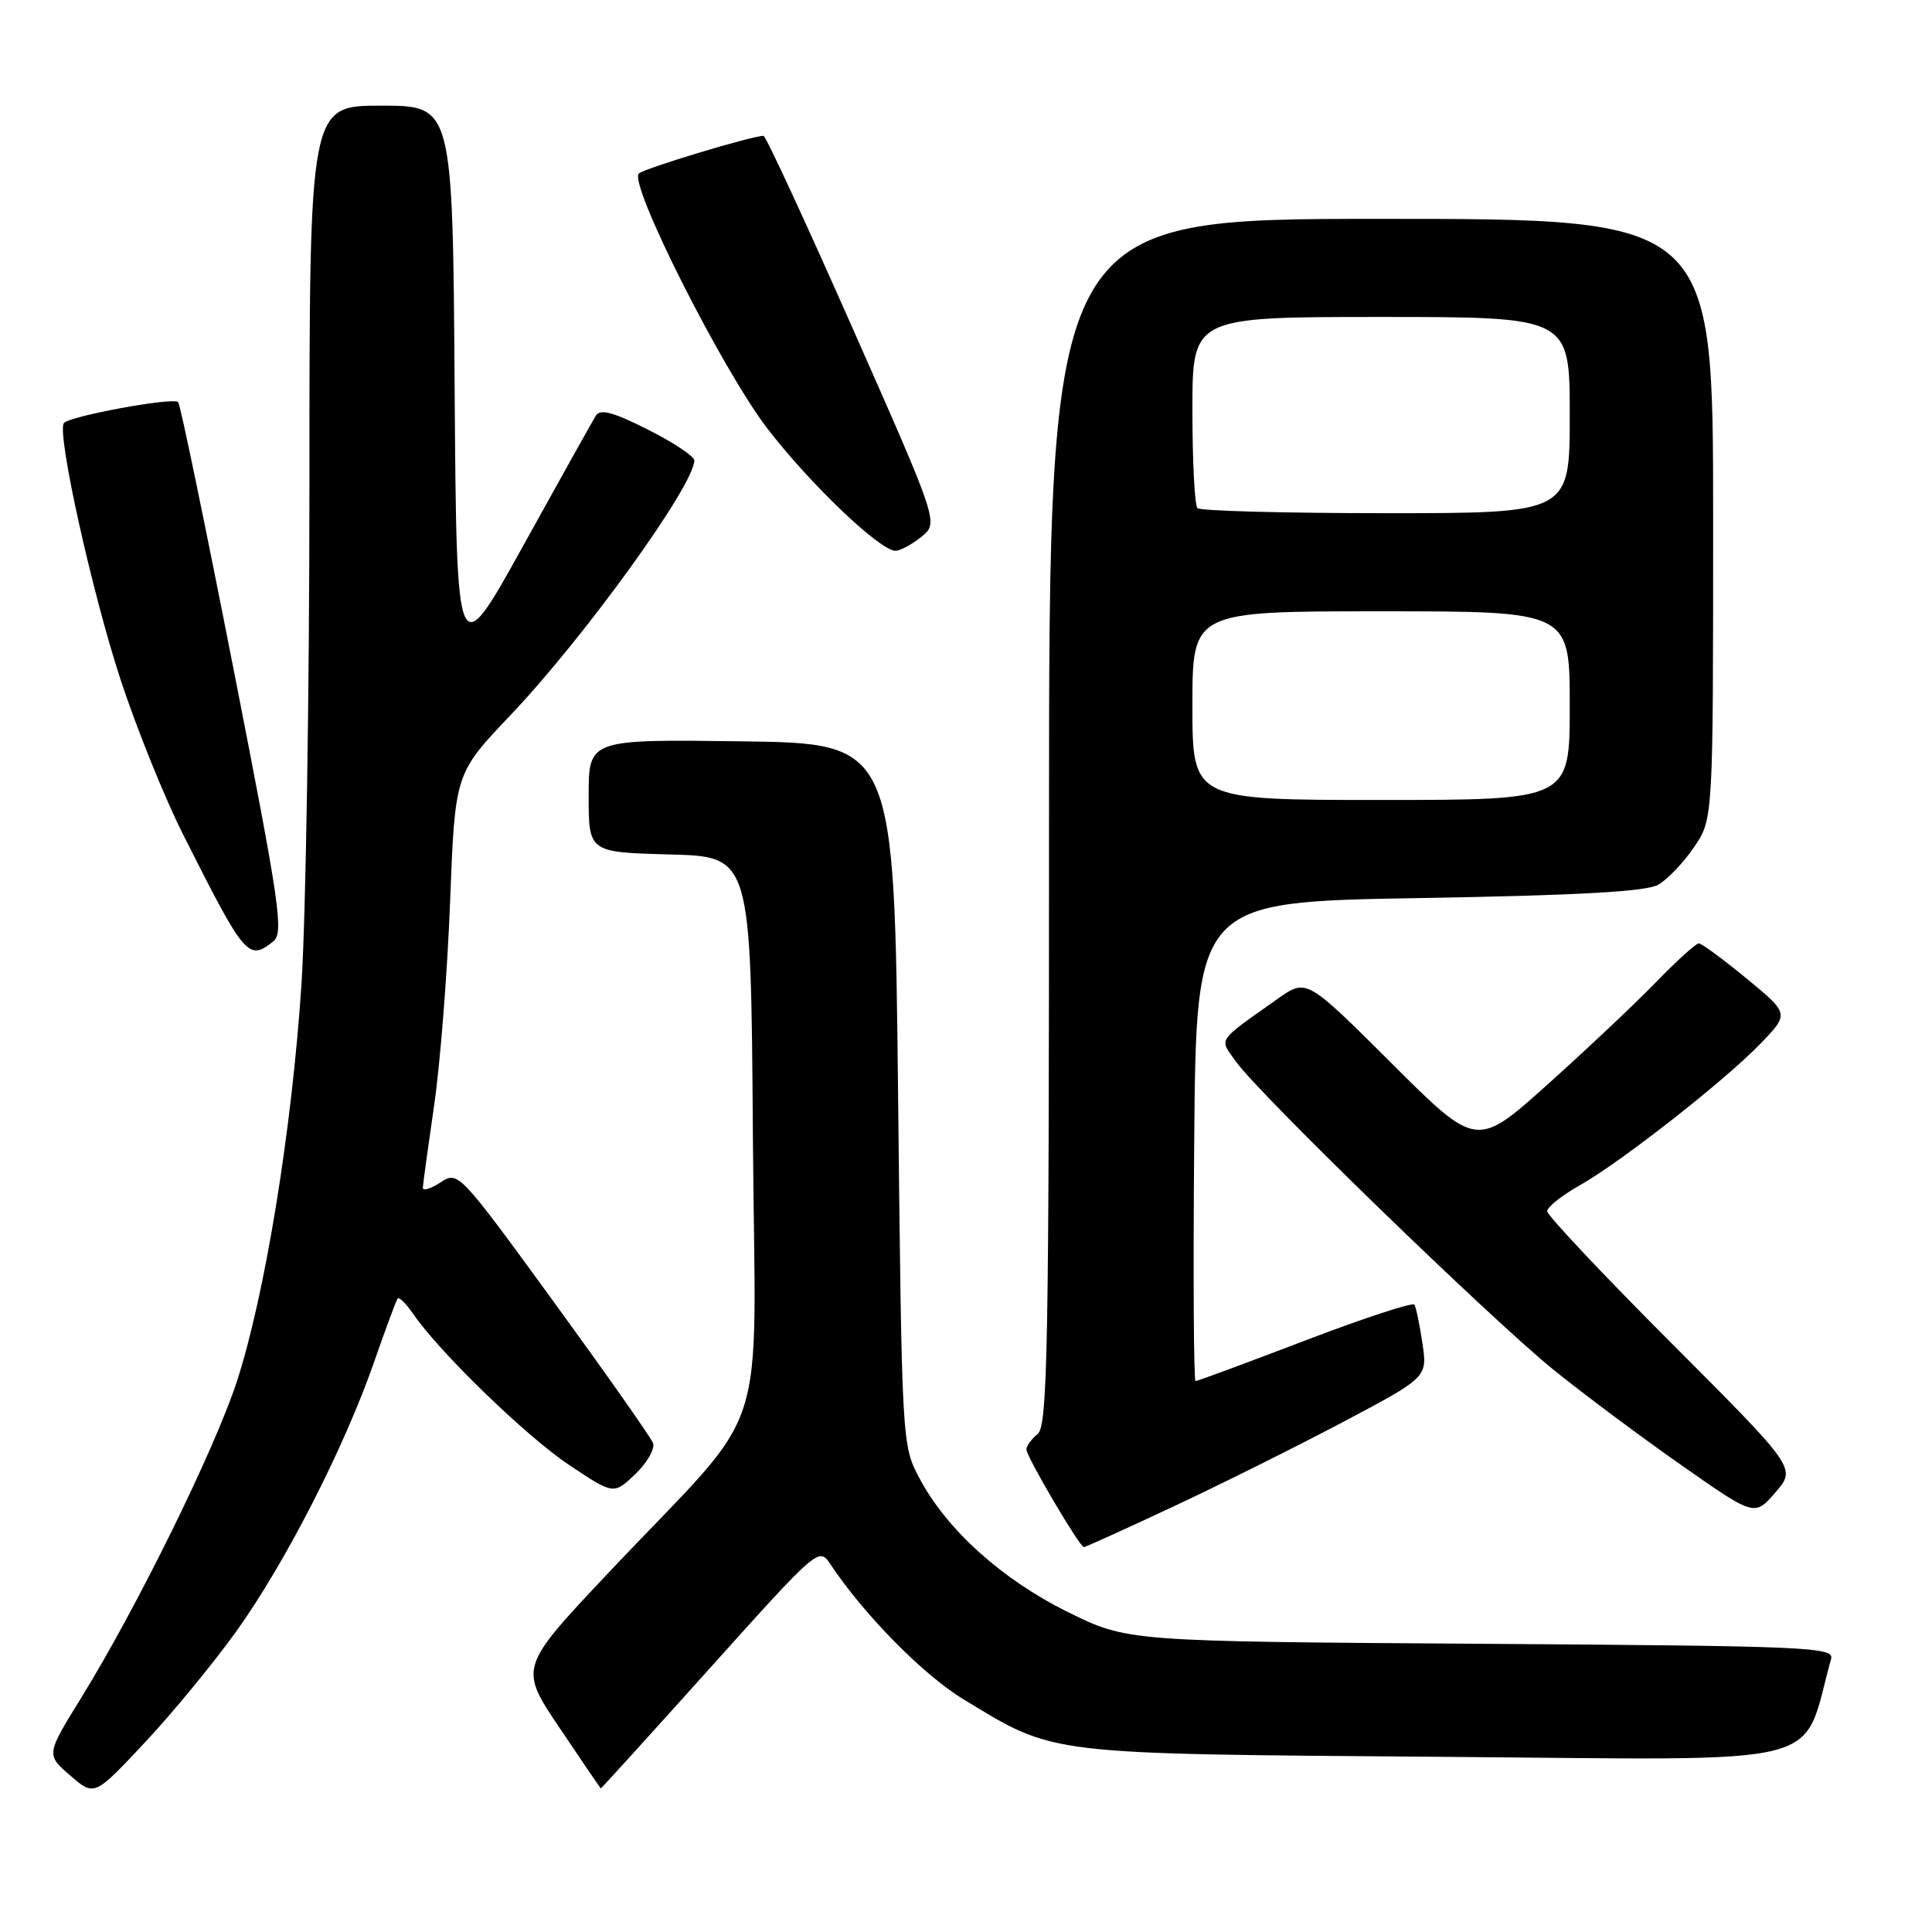 <?xml version="1.0" encoding="UTF-8" standalone="no"?>
<!DOCTYPE svg PUBLIC "-//W3C//DTD SVG 1.1//EN" "http://www.w3.org/Graphics/SVG/1.1/DTD/svg11.dtd" >
<svg xmlns="http://www.w3.org/2000/svg" xmlns:xlink="http://www.w3.org/1999/xlink" version="1.1" viewBox="0 0 256 256">
 <g >
 <path fill="currentColor"
d=" M 31.27 216.22 C 37.75 207.20 45.61 191.85 49.56 180.50 C 51.09 176.10 52.50 172.30 52.69 172.06 C 52.89 171.82 53.80 172.72 54.72 174.06 C 58.22 179.17 69.71 190.31 75.40 194.11 C 81.32 198.06 81.32 198.06 84.19 195.32 C 85.76 193.81 86.81 191.96 86.53 191.21 C 86.24 190.45 80.31 182.03 73.36 172.48 C 60.80 155.24 60.71 155.14 58.36 156.68 C 57.06 157.53 56.01 157.84 56.03 157.37 C 56.05 156.89 56.72 152.00 57.52 146.50 C 58.33 141.00 59.28 128.85 59.64 119.50 C 60.29 102.50 60.29 102.50 67.58 94.83 C 77.45 84.44 92.00 64.29 92.00 61.00 C 92.00 60.47 89.24 58.63 85.86 56.93 C 81.25 54.60 79.53 54.14 78.95 55.08 C 78.53 55.76 74.20 63.51 69.34 72.29 C 60.50 88.25 60.50 88.25 60.24 51.13 C 59.98 14.00 59.98 14.00 50.49 14.00 C 41.00 14.00 41.00 14.00 41.00 64.27 C 41.00 91.91 40.52 121.73 39.94 130.52 C 38.66 149.84 35.08 171.78 31.36 183.13 C 28.37 192.23 18.12 213.05 10.74 225.00 C 6.11 232.50 6.11 232.50 9.30 235.26 C 12.50 238.03 12.50 238.03 19.11 230.98 C 22.75 227.11 28.22 220.46 31.27 216.22 Z  M 94.12 220.98 C 108.28 205.21 108.52 204.99 110.00 207.22 C 114.41 213.88 122.32 221.92 127.64 225.15 C 139.92 232.60 138.10 232.38 191.20 232.79 C 243.60 233.19 238.55 234.46 242.63 219.81 C 243.06 218.25 239.63 218.10 196.24 217.81 C 149.39 217.50 149.39 217.50 141.49 213.60 C 132.75 209.27 125.49 202.74 121.84 195.89 C 119.51 191.51 119.50 191.38 119.00 145.00 C 118.50 98.50 118.50 98.50 98.25 98.23 C 78.00 97.96 78.00 97.96 78.00 105.45 C 78.00 112.93 78.00 112.93 88.75 113.22 C 99.50 113.50 99.50 113.50 99.76 150.33 C 100.06 192.61 102.50 185.21 80.64 208.39 C 68.78 220.97 68.78 220.97 74.14 228.95 C 77.09 233.34 79.55 236.95 79.62 236.97 C 79.68 236.98 86.21 229.79 94.12 220.98 Z  M 155.25 199.73 C 161.44 196.84 171.60 191.78 177.83 188.49 C 189.15 182.50 189.15 182.50 188.48 178.00 C 188.11 175.53 187.63 173.22 187.42 172.87 C 187.21 172.53 180.70 174.66 172.95 177.62 C 165.21 180.58 158.67 183.00 158.42 183.00 C 158.17 183.00 158.09 168.71 158.24 151.25 C 158.50 119.50 158.50 119.50 188.00 119.00 C 209.28 118.64 218.12 118.14 219.73 117.23 C 220.96 116.52 223.10 114.28 224.48 112.24 C 227.00 108.54 227.00 108.54 227.00 68.77 C 227.00 29.00 227.00 29.00 183.00 29.00 C 139.00 29.00 139.00 29.00 139.00 108.88 C 139.00 178.66 138.81 188.91 137.50 190.00 C 136.68 190.68 136.00 191.61 136.00 192.05 C 136.00 193.00 143.06 205.00 143.62 205.00 C 143.83 205.00 149.06 202.63 155.25 199.73 Z  M 221.51 178.01 C 212.43 168.92 205.00 161.03 205.01 160.49 C 205.01 159.95 206.92 158.42 209.26 157.10 C 214.82 153.96 228.49 143.24 233.30 138.26 C 237.09 134.32 237.09 134.32 231.43 129.66 C 228.32 127.10 225.47 125.00 225.10 125.00 C 224.73 125.00 222.19 127.30 219.46 130.11 C 216.73 132.93 210.26 139.03 205.08 143.68 C 195.66 152.13 195.66 152.13 184.39 140.89 C 173.12 129.65 173.12 129.65 169.31 132.34 C 161.10 138.16 161.52 137.52 163.79 140.69 C 166.94 145.09 197.68 174.91 205.90 181.54 C 209.96 184.82 217.61 190.52 222.90 194.22 C 232.50 200.94 232.50 200.94 235.26 197.74 C 238.02 194.55 238.02 194.55 221.51 178.01 Z  M 36.20 124.75 C 37.63 123.62 37.11 120.05 30.94 88.63 C 27.18 69.46 23.88 53.55 23.61 53.28 C 22.93 52.60 9.01 55.17 8.45 56.08 C 7.54 57.55 12.21 78.58 15.99 90.10 C 18.11 96.54 21.84 105.79 24.30 110.65 C 32.46 126.85 32.89 127.36 36.20 124.75 Z  M 122.08 71.14 C 124.38 69.28 124.38 69.28 113.04 43.64 C 106.81 29.54 101.47 18.00 101.17 18.00 C 99.63 18.00 85.38 22.31 84.65 22.99 C 83.26 24.31 95.66 48.92 101.66 56.75 C 107.27 64.07 116.54 72.93 118.64 72.98 C 119.27 72.99 120.81 72.16 122.08 71.14 Z  M 158.00 93.50 C 158.00 81.00 158.00 81.00 183.00 81.00 C 208.00 81.00 208.00 81.00 208.00 93.50 C 208.00 106.00 208.00 106.00 183.00 106.00 C 158.00 106.00 158.00 106.00 158.00 93.50 Z  M 158.67 67.33 C 158.30 66.97 158.00 61.12 158.00 54.33 C 158.00 42.00 158.00 42.00 183.00 42.00 C 208.00 42.00 208.00 42.00 208.00 55.00 C 208.00 68.00 208.00 68.00 183.67 68.00 C 170.28 68.00 159.03 67.70 158.67 67.33 Z "/>
</g>
</svg>